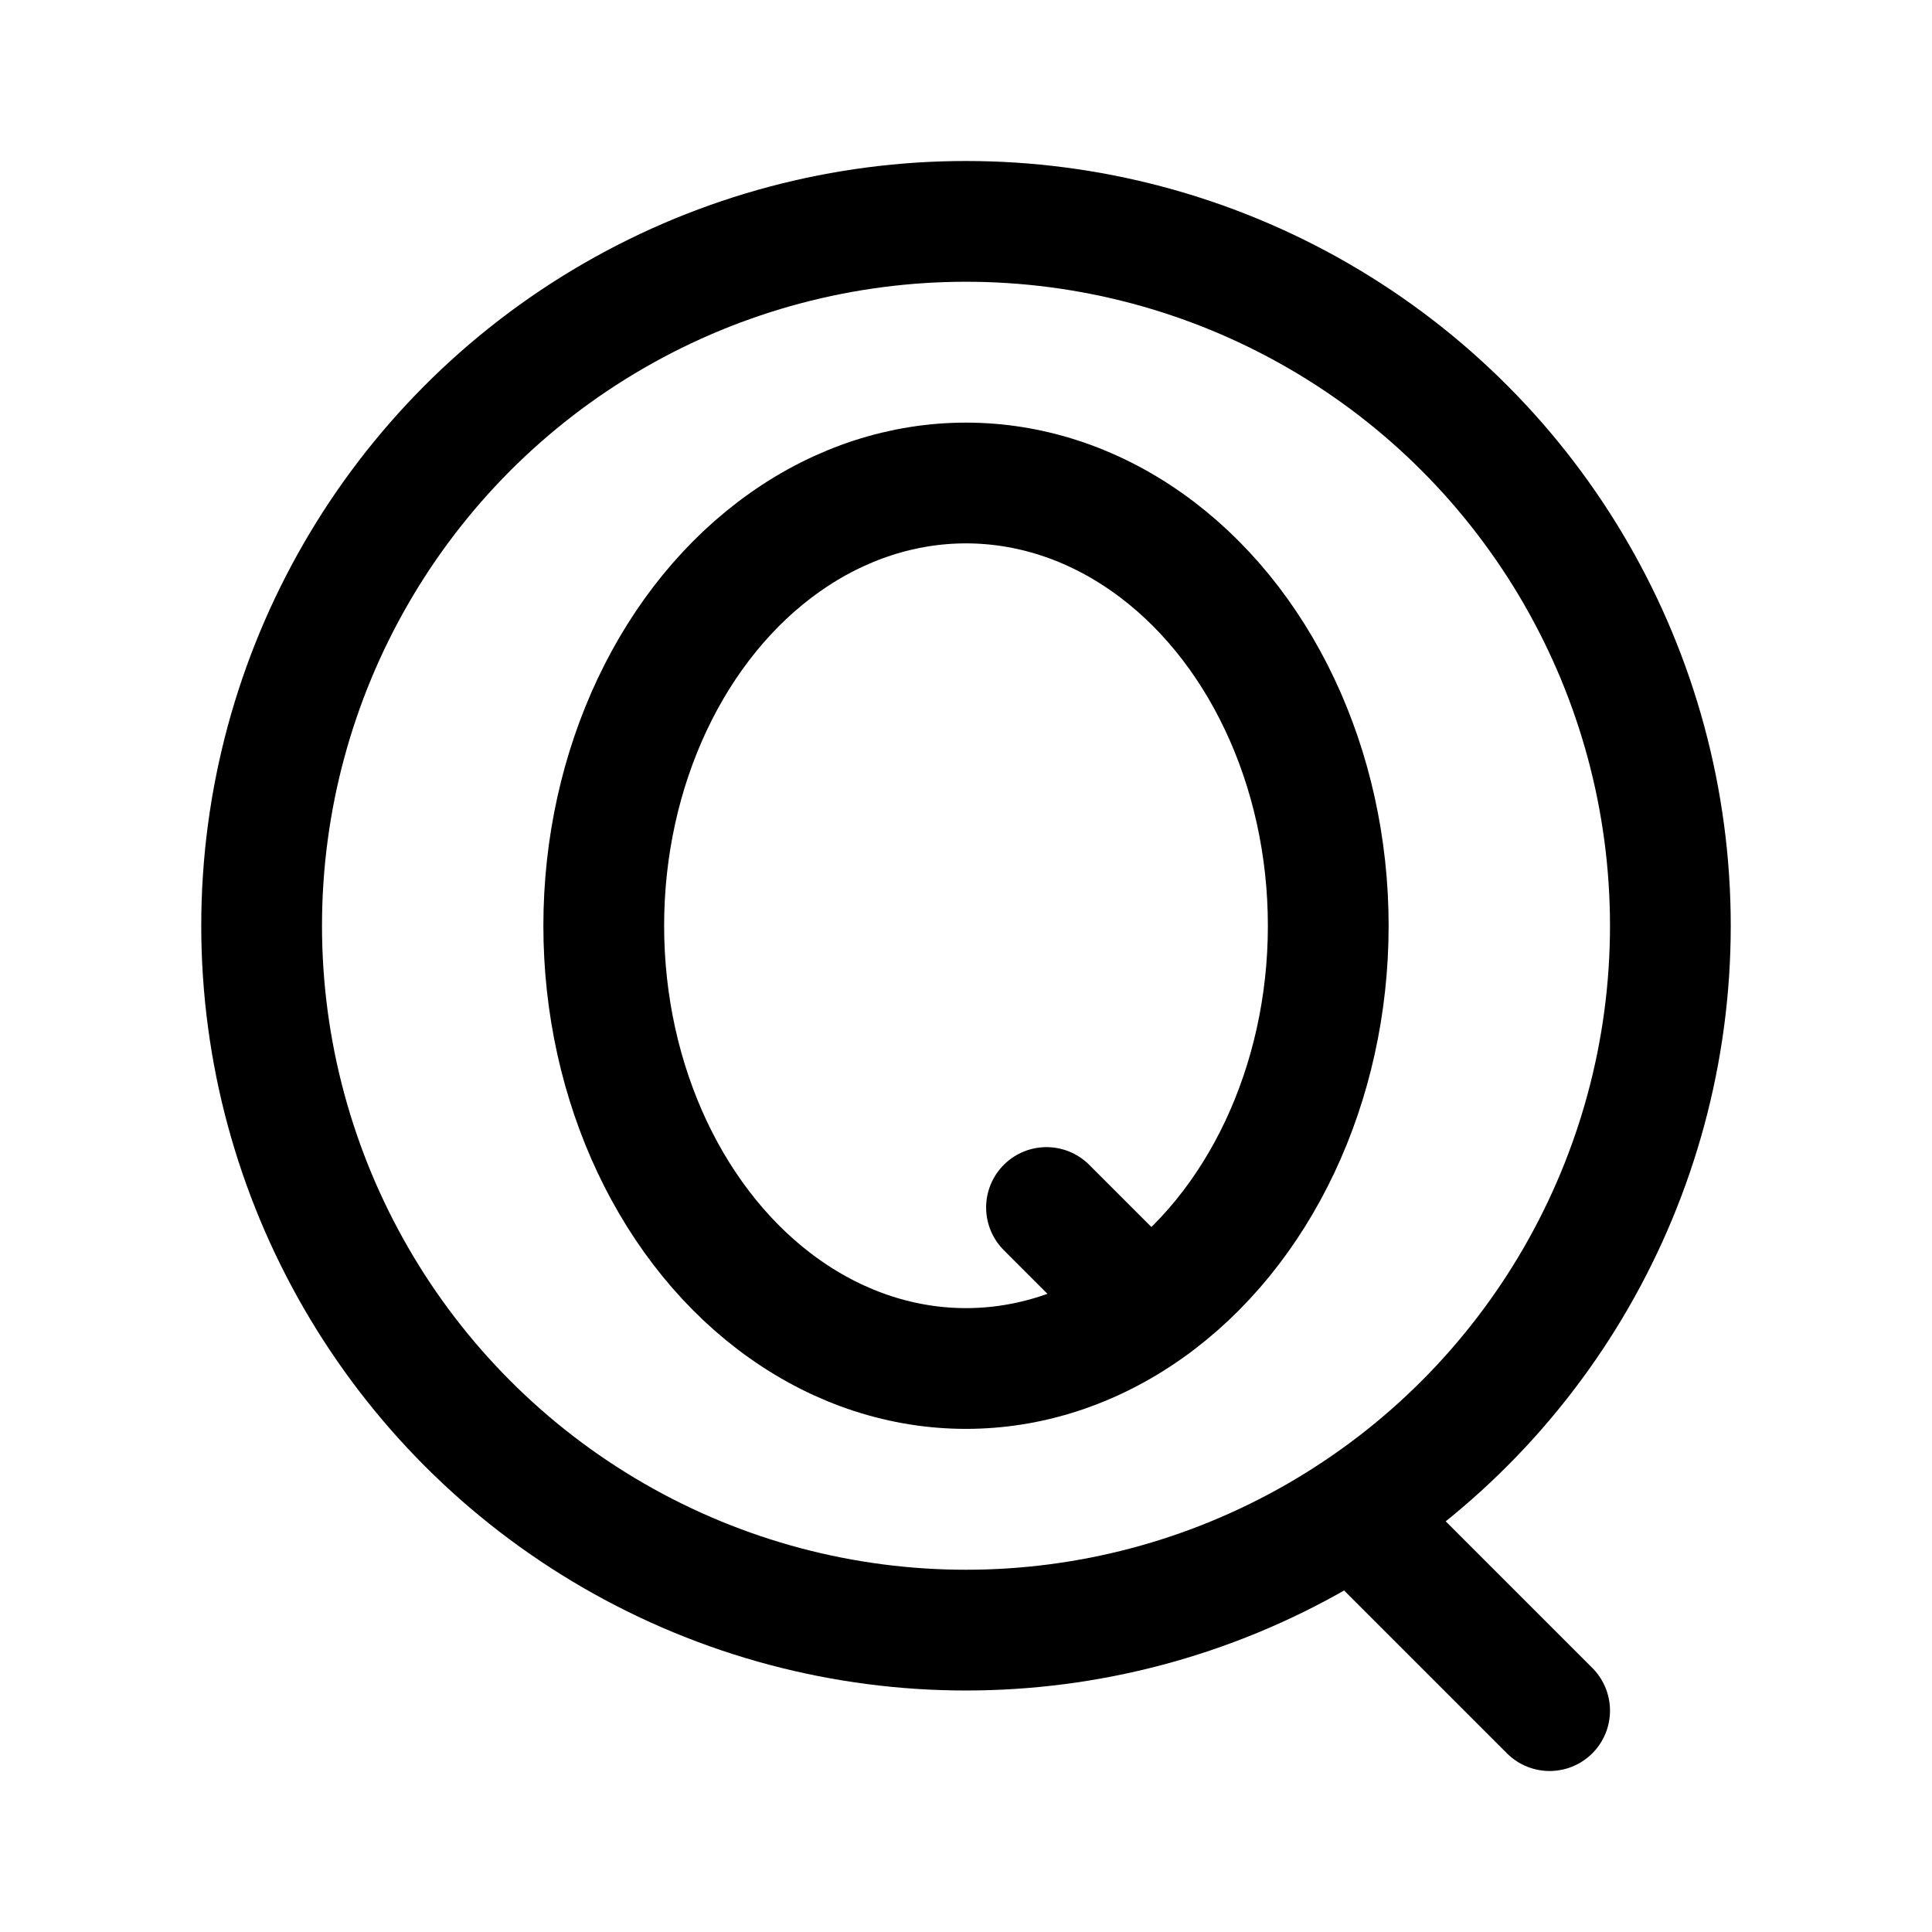 <svg xmlns="http://www.w3.org/2000/svg" width="192" height="192" fill="none" viewBox="0 0 192 192"><circle cx="96" cy="92" r="70" stroke="#000" stroke-linejoin="round" stroke-width="12"/><ellipse cx="96" cy="92" stroke="#000" stroke-linejoin="round" stroke-width="12" rx="36" ry="44"/><path stroke="#000" stroke-linecap="round" stroke-linejoin="round" stroke-width="12" d="m104 120 6.25 6.25M154 170l-18.75-18.75"/></svg>